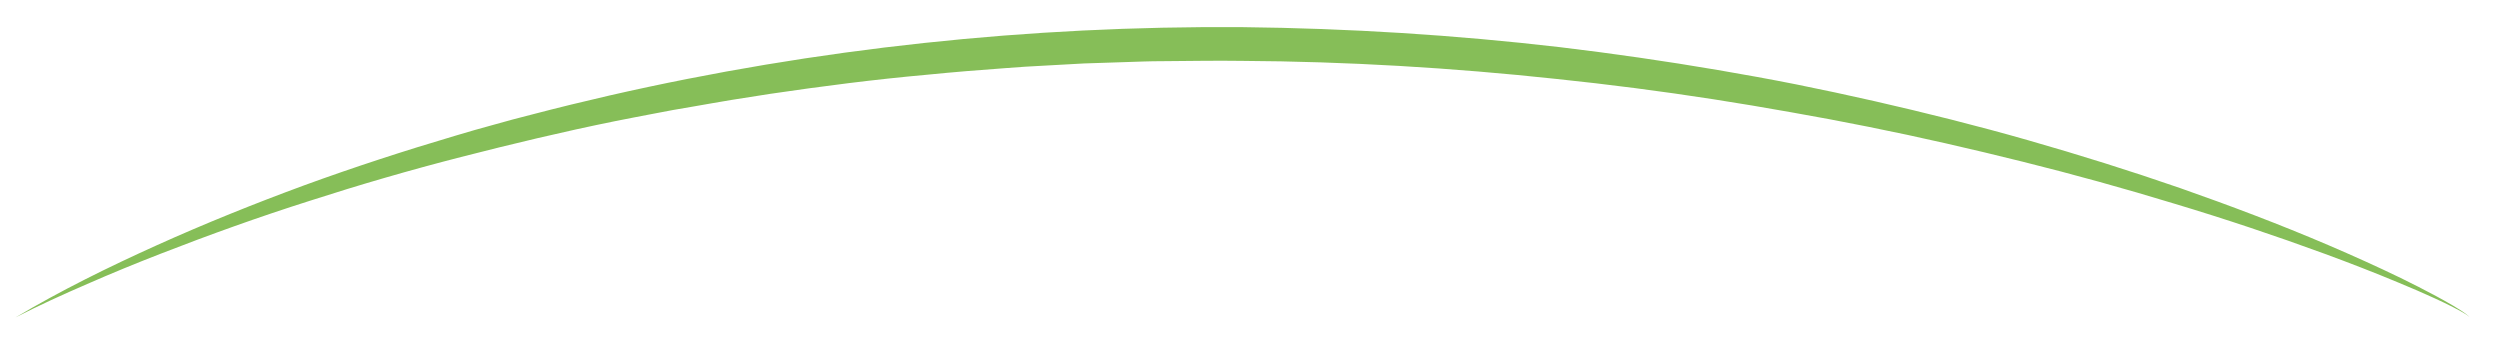 <?xml version="1.0" encoding="utf-8"?>
<!-- Generator: Adobe Illustrator 24.2.3, SVG Export Plug-In . SVG Version: 6.00 Build 0)  -->
<svg version="1.1" id="Capa_1" xmlns="http://www.w3.org/2000/svg" xmlns:xlink="http://www.w3.org/1999/xlink" x="0px" y="0px"
	 viewBox="0 0 816 110" style="enable-background:new 0 0 816 110;" xml:space="preserve">
<style type="text/css">
	.st0{fill:#86BE58;}
</style>
<path class="st0" d="M5.03,103.63c14.85-8.82,30.39-16.47,46.15-23.58c15.77-7.11,31.83-13.57,48.08-19.55
	c16.26-5.93,32.74-11.29,49.35-16.2c4.14-1.27,8.32-2.42,12.49-3.57l6.26-1.73l6.29-1.63c4.2-1.06,8.38-2.2,12.6-3.19l12.65-3
	C266.51,15.73,336,8.37,405.4,8.86c34.7,0.38,69.37,2.53,103.82,6.54c17.22,2.06,34.38,4.54,51.47,7.45
	c8.54,1.46,17.07,3,25.57,4.69c8.5,1.71,16.97,3.52,25.42,5.44c16.89,3.85,33.7,8.05,50.35,12.81c16.65,4.76,33.18,9.93,49.53,15.59
	c16.33,5.73,32.52,11.84,48.43,18.64c7.95,3.41,15.84,6.95,23.62,10.72c3.88,1.9,7.74,3.86,11.54,5.91c1.9,1.03,3.79,2.08,5.65,3.18
	c0.93,0.55,1.85,1.12,2.76,1.71c0.45,0.3,0.9,0.6,1.33,0.93c0.22,0.16,0.43,0.33,0.63,0.51c0.18,0.18,0.45,0.36,0.45,0.64
	c-0.02-0.28-0.3-0.43-0.49-0.6c-0.21-0.17-0.43-0.32-0.66-0.46c-0.45-0.29-0.91-0.57-1.38-0.83c-0.94-0.53-1.89-1.03-2.85-1.52
	c-1.92-0.98-3.86-1.9-5.82-2.8c-3.91-1.8-7.87-3.5-11.85-5.14c-7.95-3.32-15.98-6.43-24.06-9.4c-16.17-5.93-32.5-11.39-48.98-16.34
	c-16.46-5.02-33.04-9.61-49.72-13.76c-16.69-4.15-33.44-8.01-50.29-11.38c-8.42-1.69-16.87-3.28-25.33-4.76
	c-8.46-1.5-16.92-2.94-25.41-4.25c-16.97-2.63-34-4.83-51.08-6.61c-34.13-3.66-68.44-5.71-102.75-5.9
	c-8.58-0.13-17.15,0.05-25.73,0.1c-4.29-0.01-8.57,0.19-12.86,0.32l-12.86,0.42l-12.85,0.71c-4.28,0.23-8.57,0.45-12.84,0.82
	l-12.83,0.99c-4.28,0.32-8.54,0.78-12.81,1.17c-17.09,1.53-34.12,3.73-51.1,6.23l-12.72,2c-4.24,0.67-8.45,1.49-12.69,2.19
	l-6.35,1.09l-6.32,1.2c-4.21,0.82-8.44,1.59-12.64,2.45c-16.83,3.41-33.54,7.41-50.19,11.68C133.89,55.5,117.37,60.3,101,65.58
	c-16.4,5.2-32.6,11.02-48.65,17.27c-8.03,3.12-16,6.39-23.89,9.85C20.56,96.12,12.7,99.68,5.03,103.63z"/>
</svg>
